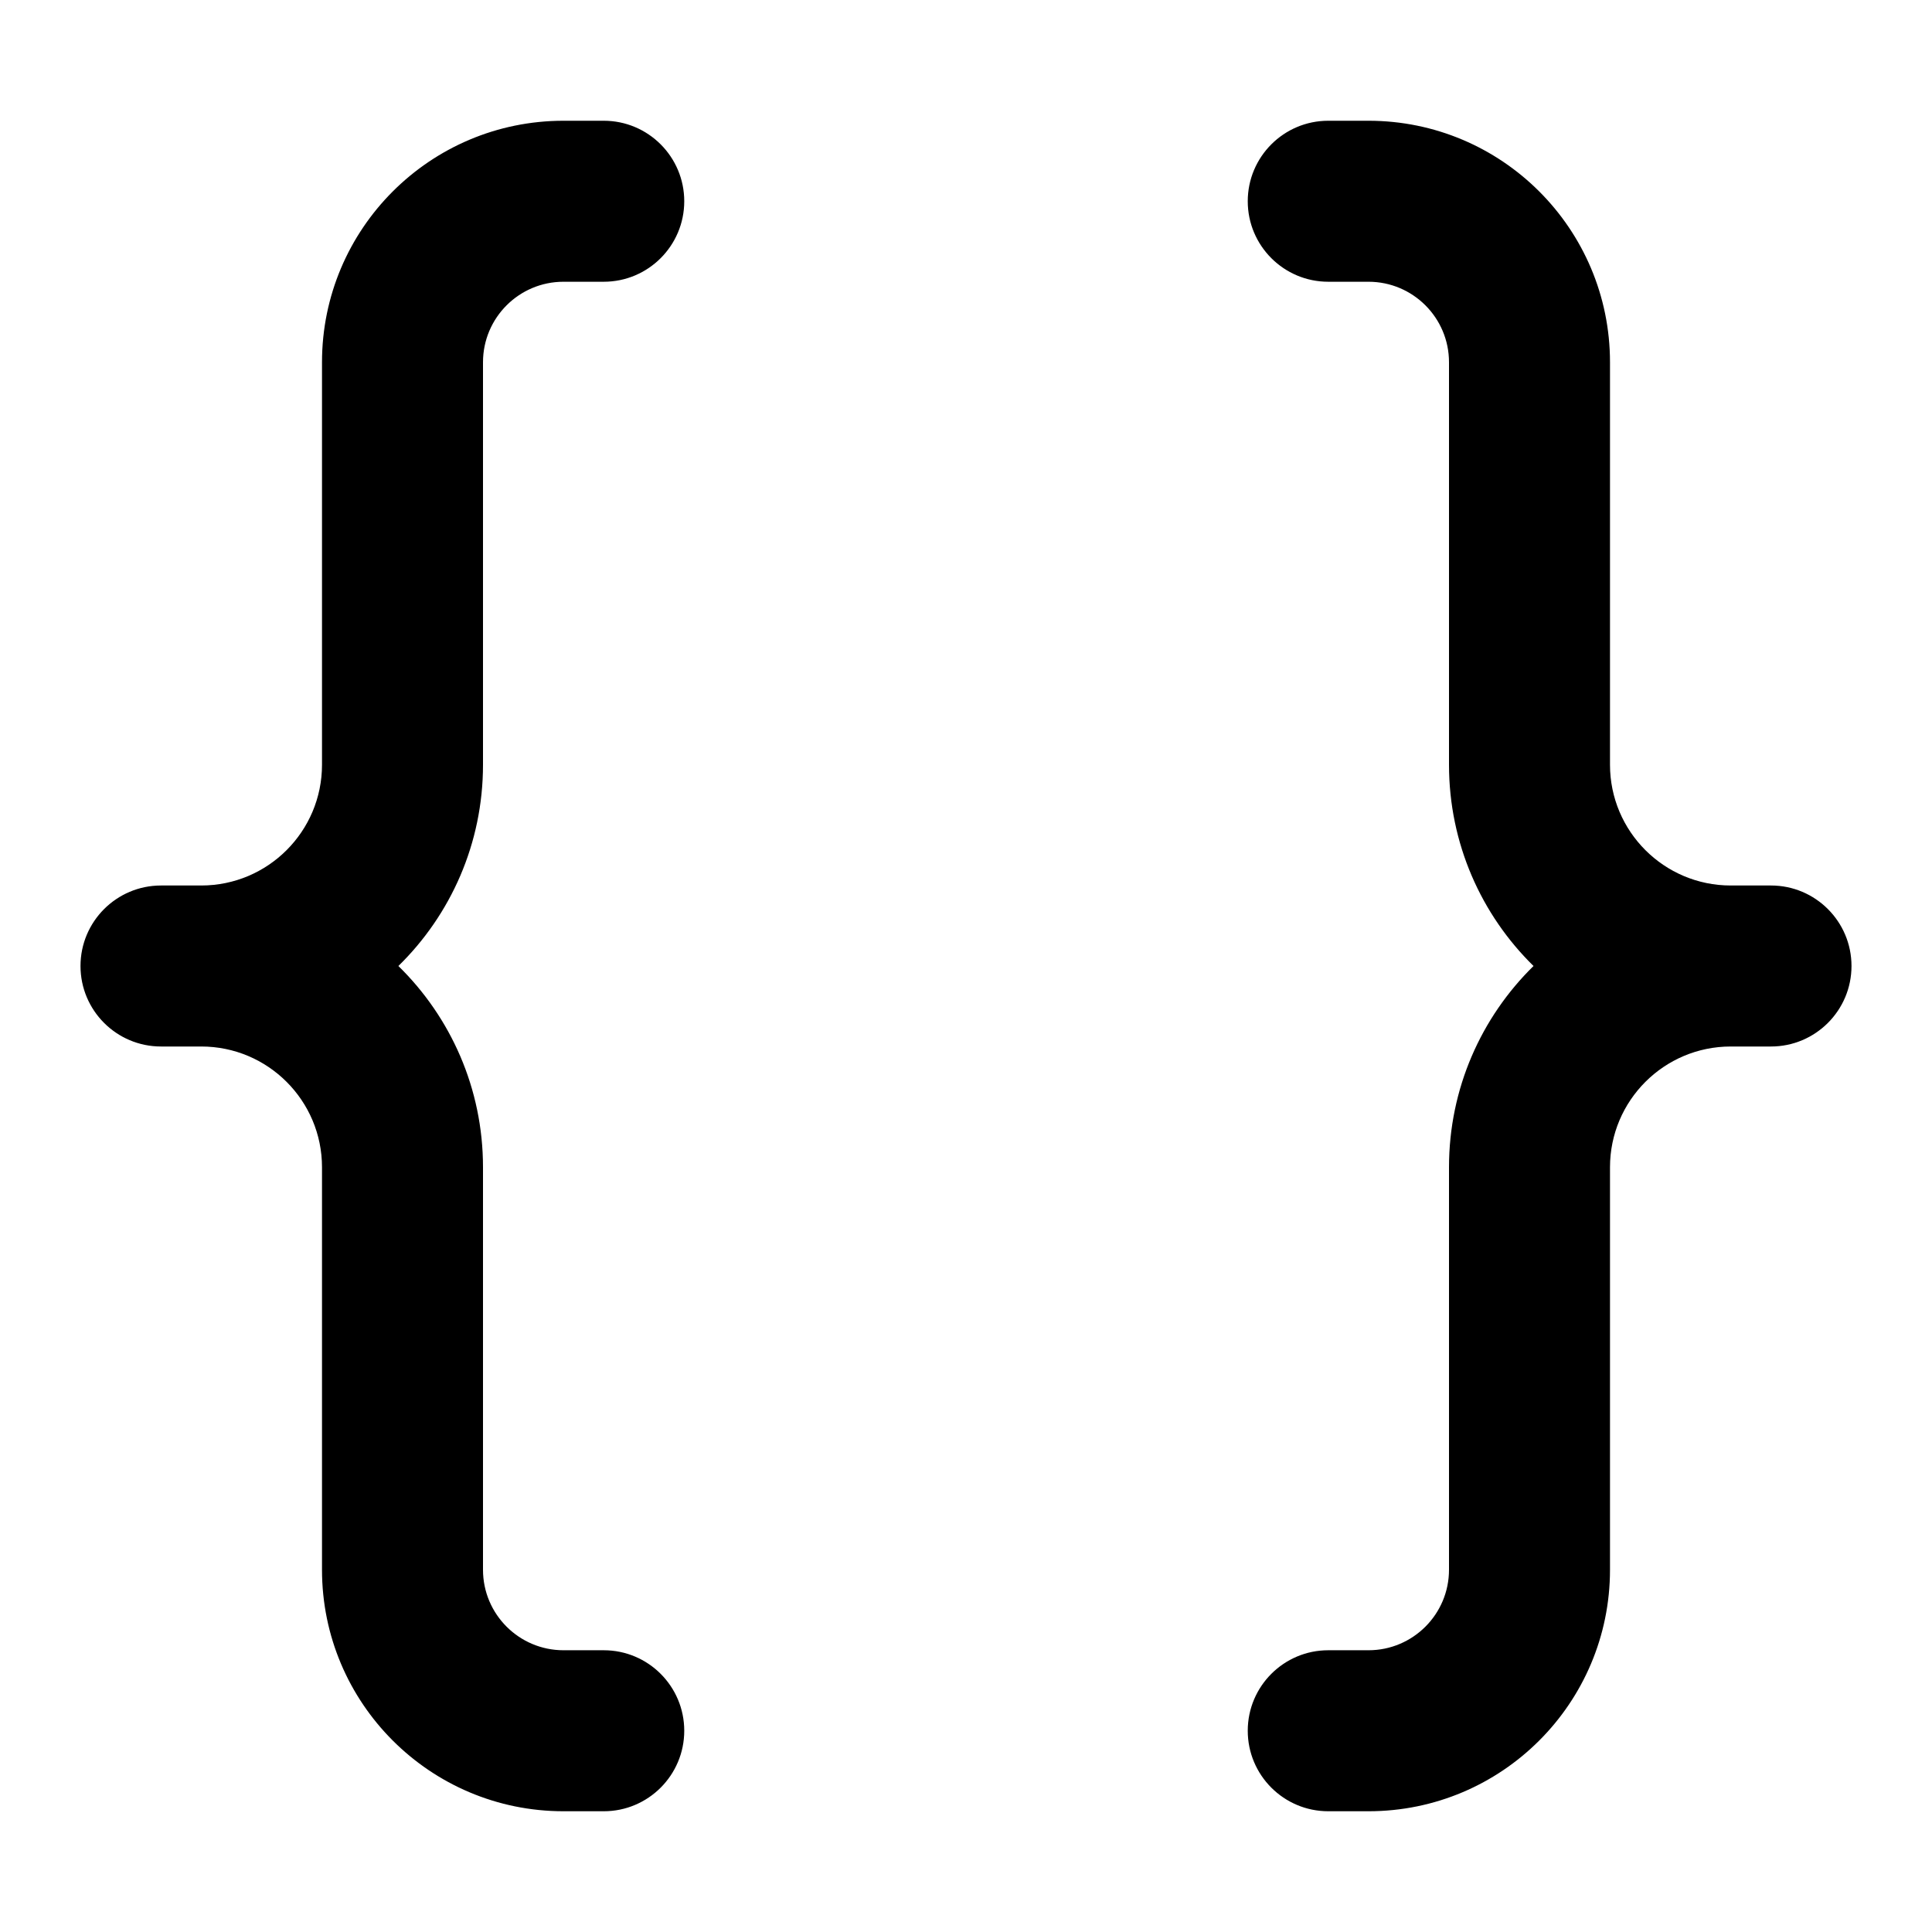 <svg class="icon-icon" width="1em" height="1em" viewBox="0 0 24 24" fill="currentColor" xmlns="http://www.w3.org/2000/svg"><path d="M17 1.5C18.657 1.5 20 2.843 20 4.5V9.5C20 10.328 20.672 11 21.5 11H22C22.552 11 23 11.448 23 12 23 12.552 22.552 13 22 13H21.5C20.672 13 20 13.672 20 14.5V19.5C20 21.157 18.657 22.5 17 22.5H16.5C15.948 22.5 15.5 22.052 15.5 21.5 15.5 20.948 15.948 20.5 16.5 20.5H17C17.552 20.5 18 20.052 18 19.5V14.5C18 13.521 18.402 12.635 19.05 12 18.402 11.365 18 10.479 18 9.5V4.5C18 3.948 17.552 3.5 17 3.5H16.5C15.948 3.5 15.5 3.052 15.5 2.5 15.5 1.948 15.948 1.5 16.5 1.5H17zM4 19.5C4 21.157 5.343 22.5 7 22.5H7.5C8.052 22.5 8.5 22.052 8.5 21.5 8.5 20.948 8.052 20.5 7.5 20.5H7C6.448 20.5 6 20.052 6 19.5V14.5C6 13.521 5.598 12.635 4.949 12 5.598 11.365 6 10.479 6 9.5V4.5C6 3.948 6.448 3.5 7 3.5H7.5C8.052 3.5 8.5 3.052 8.5 2.5 8.5 1.948 8.052 1.5 7.5 1.5H7C5.343 1.5 4 2.843 4 4.5V9.5C4 10.328 3.328 11 2.5 11H2C1.448 11 1 11.448 1 12 1 12.552 1.448 13 2 13H2.5C3.328 13 4 13.672 4 14.5V19.5z"></path></svg>